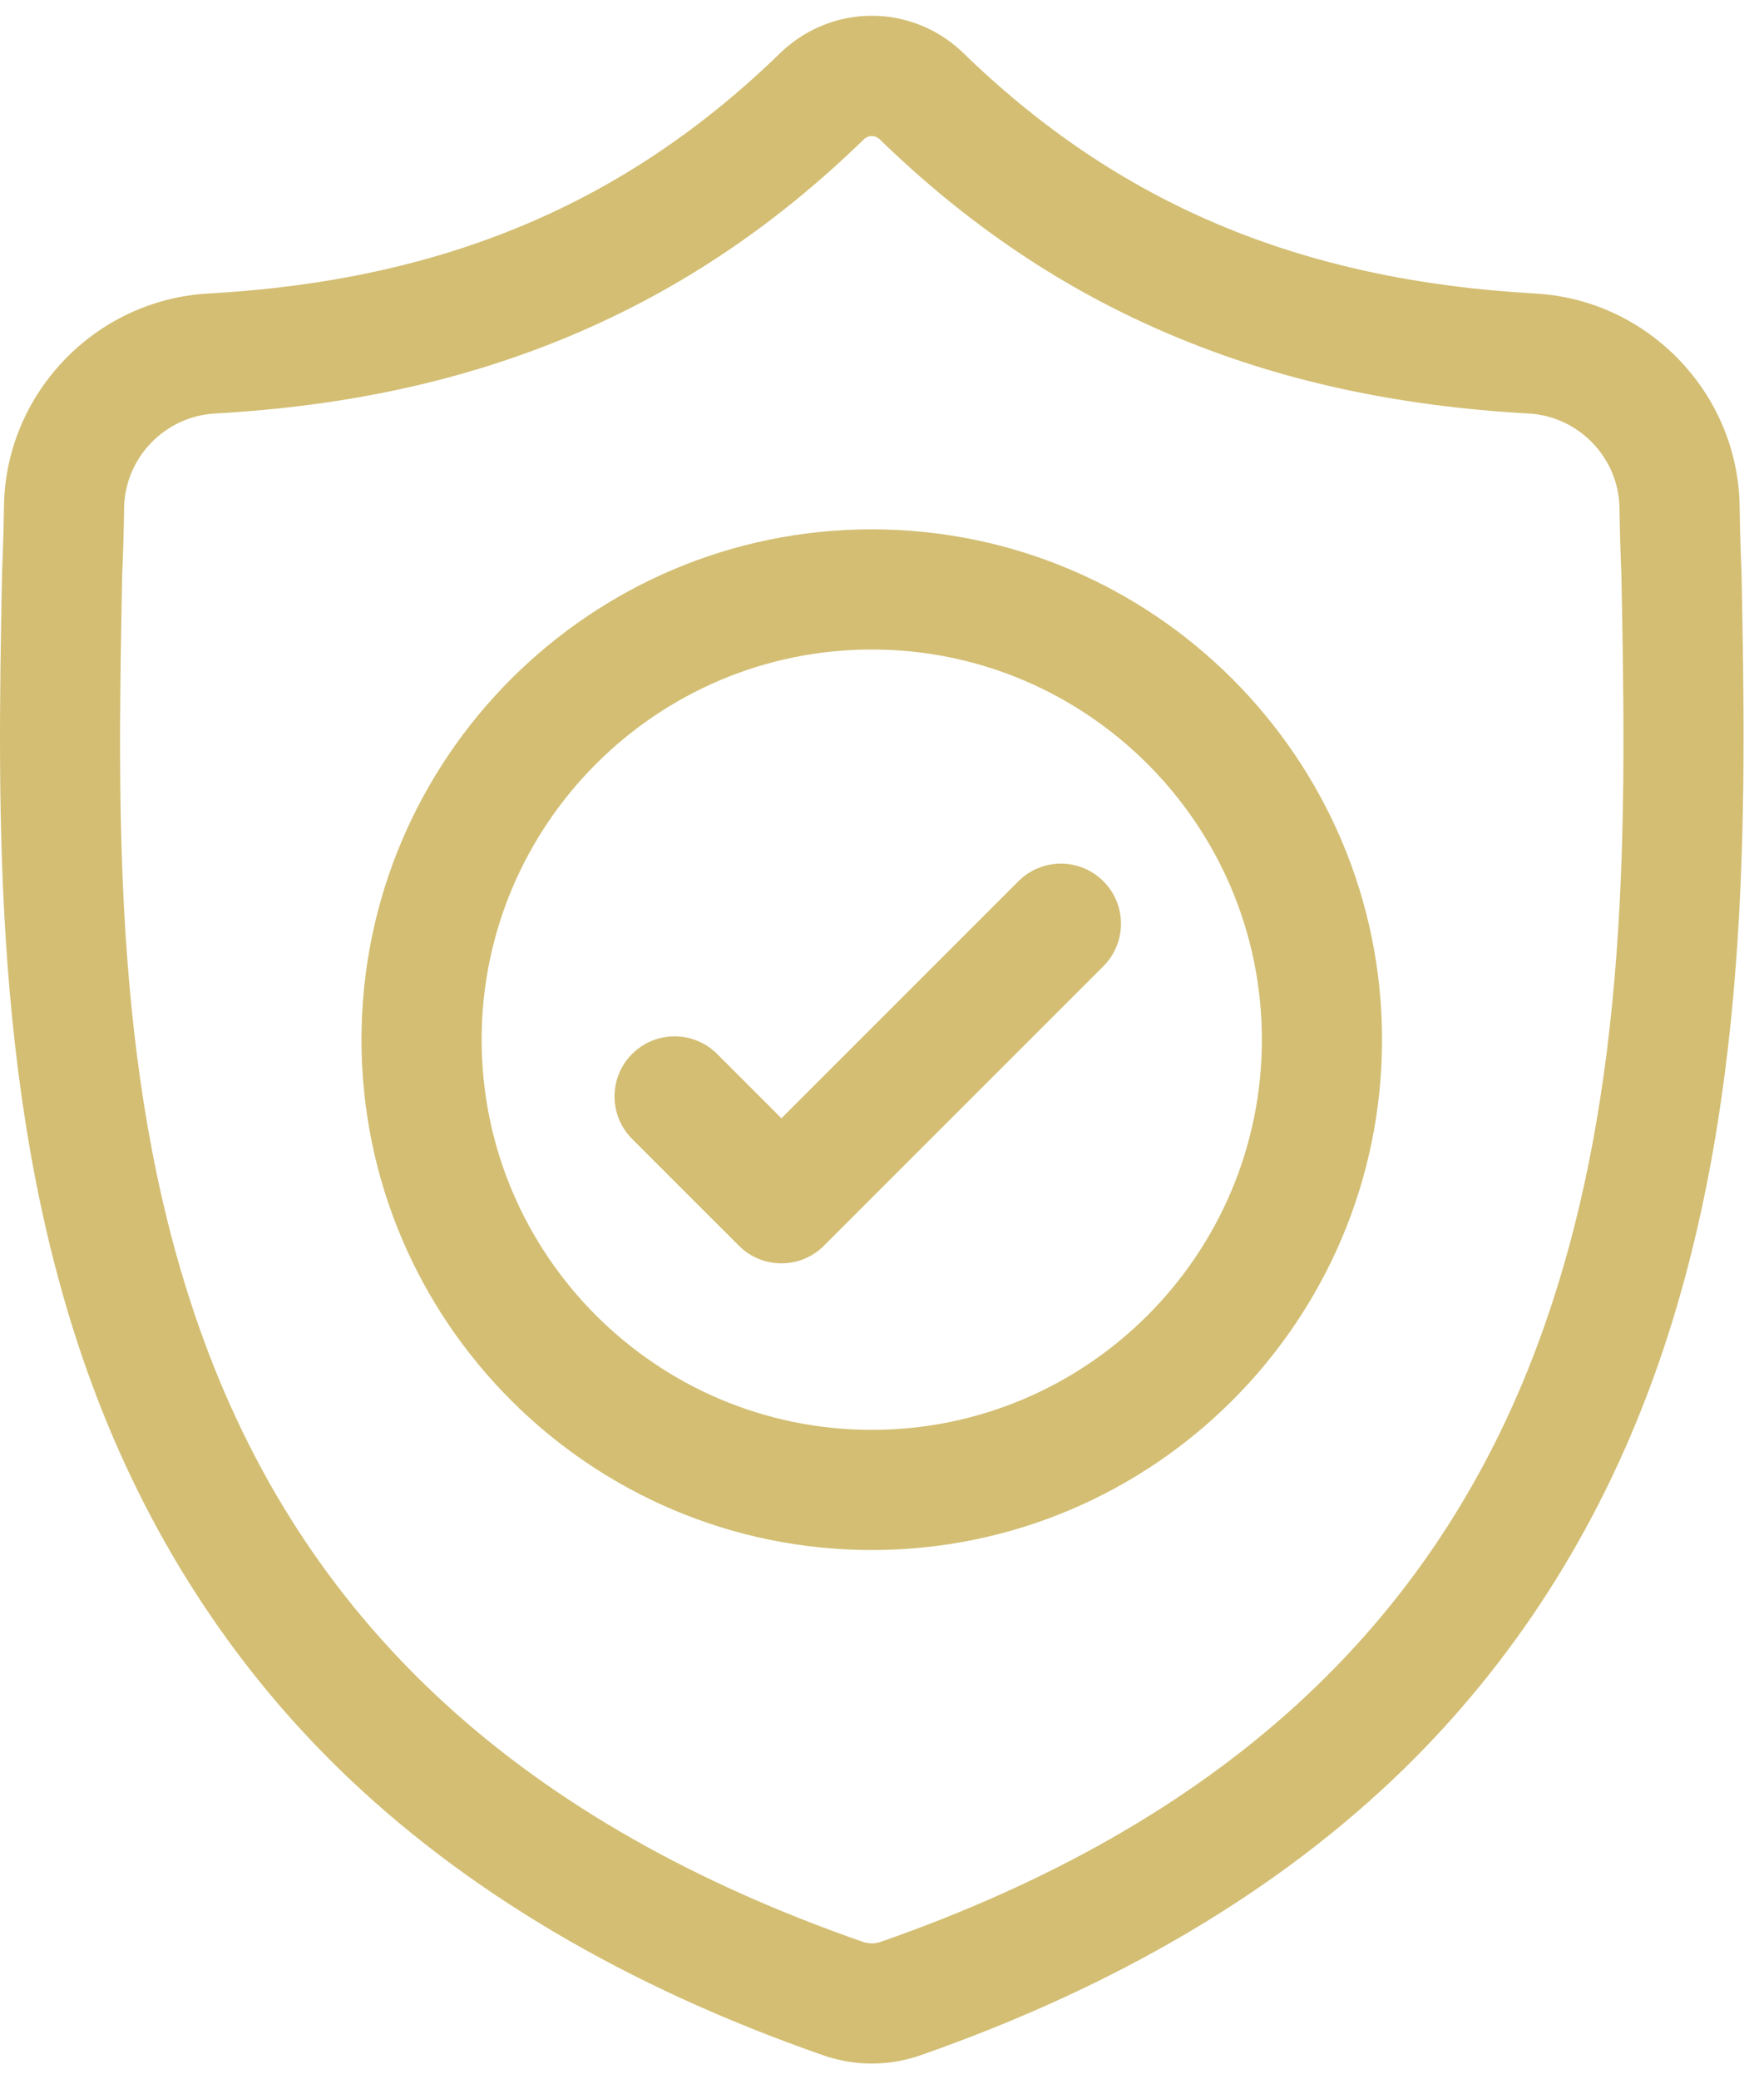 <svg width="56" height="66" viewBox="0 0 56 66" fill="none" xmlns="http://www.w3.org/2000/svg">
<path d="M55.286 18.136L55.284 18.085C55.256 17.461 55.237 16.8 55.226 16.066C55.173 12.482 52.324 9.517 48.739 9.317C41.266 8.9 35.485 6.463 30.545 1.648L30.503 1.608C28.892 0.131 26.461 0.131 24.849 1.608L24.807 1.648C19.868 6.463 14.086 8.9 6.613 9.317C3.029 9.517 0.179 12.482 0.126 16.066C0.116 16.796 0.096 17.457 0.068 18.085L0.065 18.203C-0.08 25.824 -0.261 35.308 2.912 43.916C4.657 48.65 7.299 52.765 10.765 56.148C14.712 60 19.883 63.059 26.132 65.237C26.335 65.308 26.547 65.366 26.762 65.409C27.065 65.47 27.371 65.5 27.676 65.5C27.982 65.5 28.288 65.47 28.591 65.409C28.806 65.366 29.019 65.308 29.223 65.237C35.465 63.053 40.63 59.994 44.574 56.142C48.038 52.758 50.68 48.642 52.426 43.907C55.611 35.273 55.431 25.771 55.286 18.136ZM48.848 42.588C45.502 51.661 38.67 57.892 27.964 61.636C27.926 61.649 27.886 61.66 27.843 61.669C27.733 61.691 27.62 61.691 27.508 61.668C27.466 61.66 27.426 61.649 27.388 61.636C16.671 57.899 9.835 51.671 6.491 42.598C3.567 34.663 3.732 25.956 3.878 18.276L3.879 18.233C3.909 17.573 3.929 16.882 3.94 16.122C3.964 14.531 5.231 13.214 6.826 13.125C11.055 12.889 14.77 12.072 18.184 10.627C21.593 9.184 24.621 7.15 27.44 4.408C27.583 4.287 27.769 4.287 27.912 4.408C30.732 7.15 33.76 9.184 37.168 10.627C40.582 12.072 44.298 12.889 48.527 13.125C50.121 13.214 51.389 14.531 51.412 16.123C51.424 16.886 51.444 17.578 51.473 18.233C51.619 25.923 51.781 34.636 48.848 42.588Z" fill="#D3BE73"/>
<path d="M27.675 16.802C18.743 16.802 11.476 24.069 11.476 33.001C11.476 41.933 18.743 49.2 27.675 49.2C36.607 49.2 43.874 41.933 43.874 33.001C43.874 24.069 36.607 16.802 27.675 16.802ZM27.675 45.386C20.846 45.386 15.29 39.83 15.29 33.001C15.29 26.172 20.846 20.616 27.675 20.616C34.504 20.616 40.06 26.172 40.06 33.001C40.06 39.83 34.504 45.386 27.675 45.386Z" fill="#D3BE73"/>
<path d="M32.331 27.972L24.807 35.496L22.765 33.454C22.02 32.709 20.812 32.709 20.067 33.454C19.323 34.199 19.323 35.406 20.067 36.151L23.459 39.542C23.831 39.914 24.319 40.1 24.807 40.1C25.295 40.1 25.783 39.914 26.155 39.542L35.028 30.669C35.773 29.924 35.773 28.716 35.028 27.972C34.283 27.227 33.076 27.227 32.331 27.972Z" fill="#D3BE73"/>
</svg>
